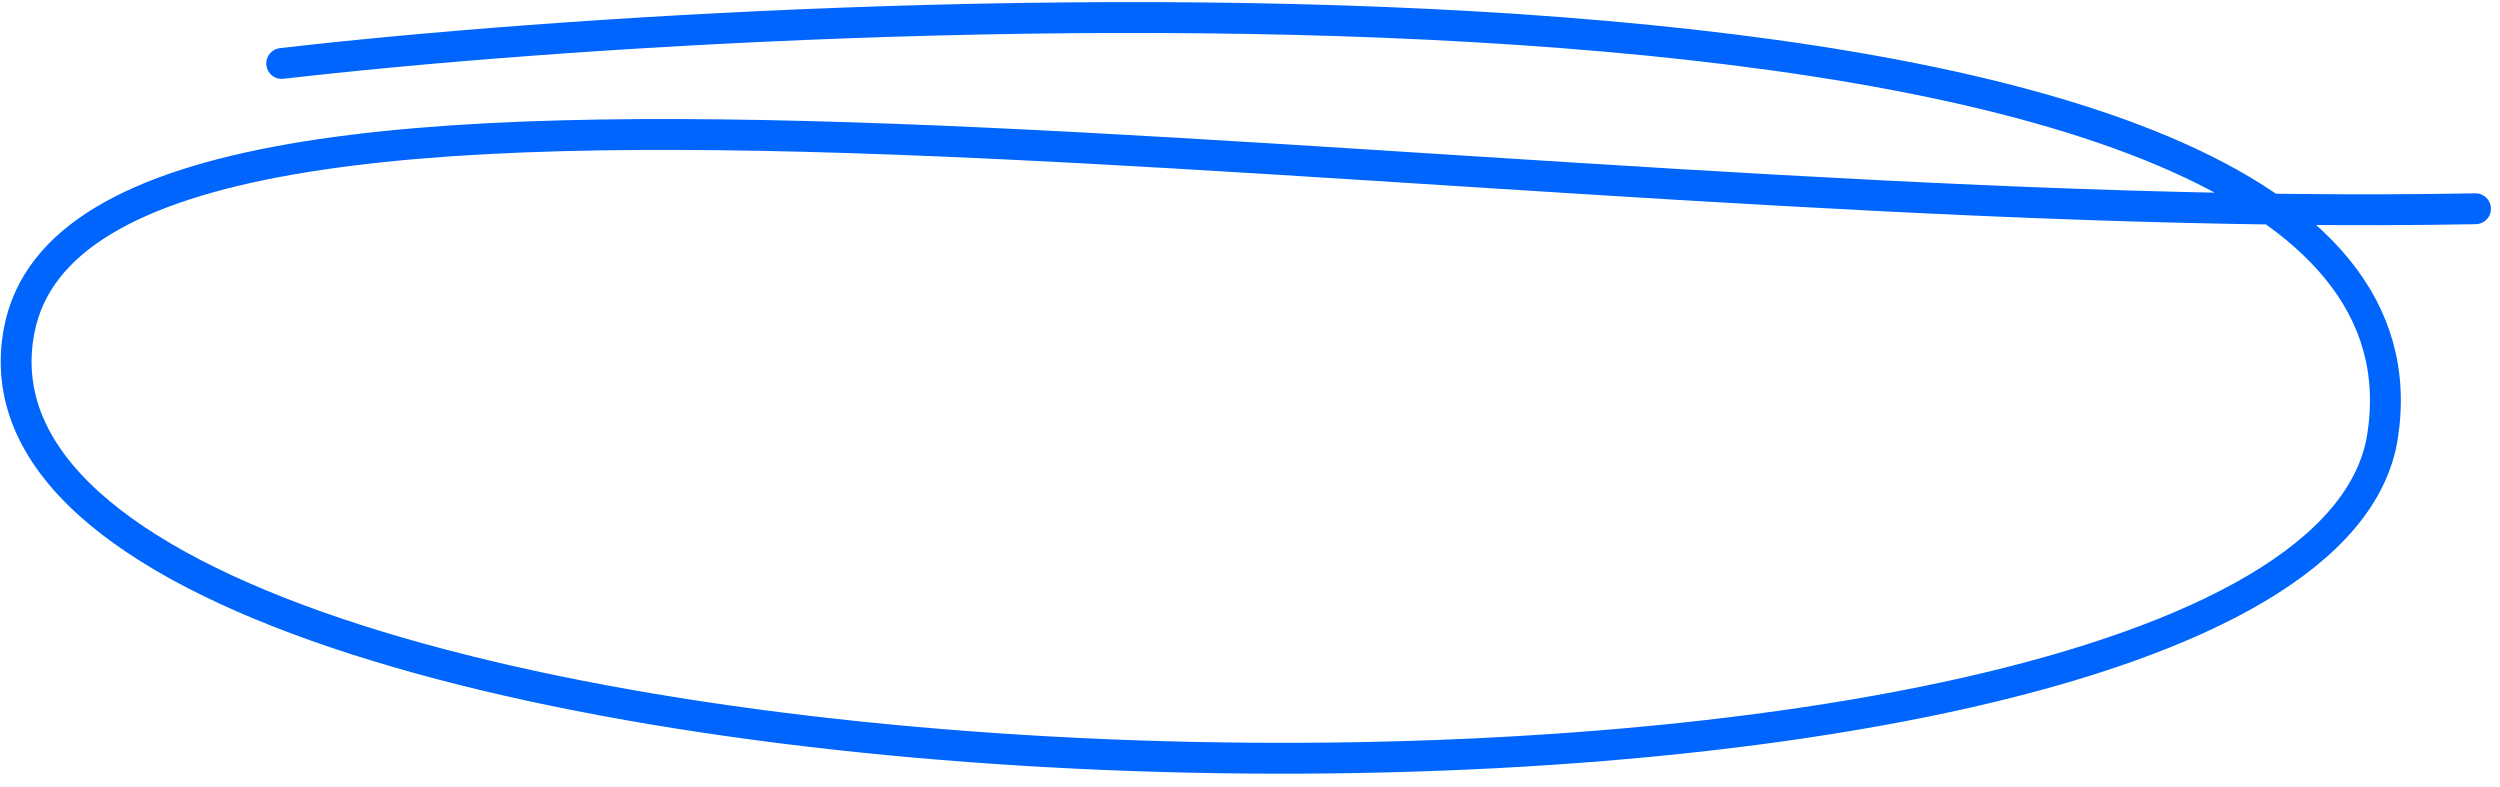<svg xmlns="http://www.w3.org/2000/svg" width="162" height="51" viewBox="0 0 162 51" fill="none">
  <path d="M160.412 13.527C94.858 14.764 5.833 -2.343 1.247 21.39C-5.275 55.14 149.647 58.901 154.392 28.26C159.581 -5.254 52.818 0.112 18.255 4.113" stroke="#0065FD" stroke-width="2" stroke-linecap="round"/>
</svg>